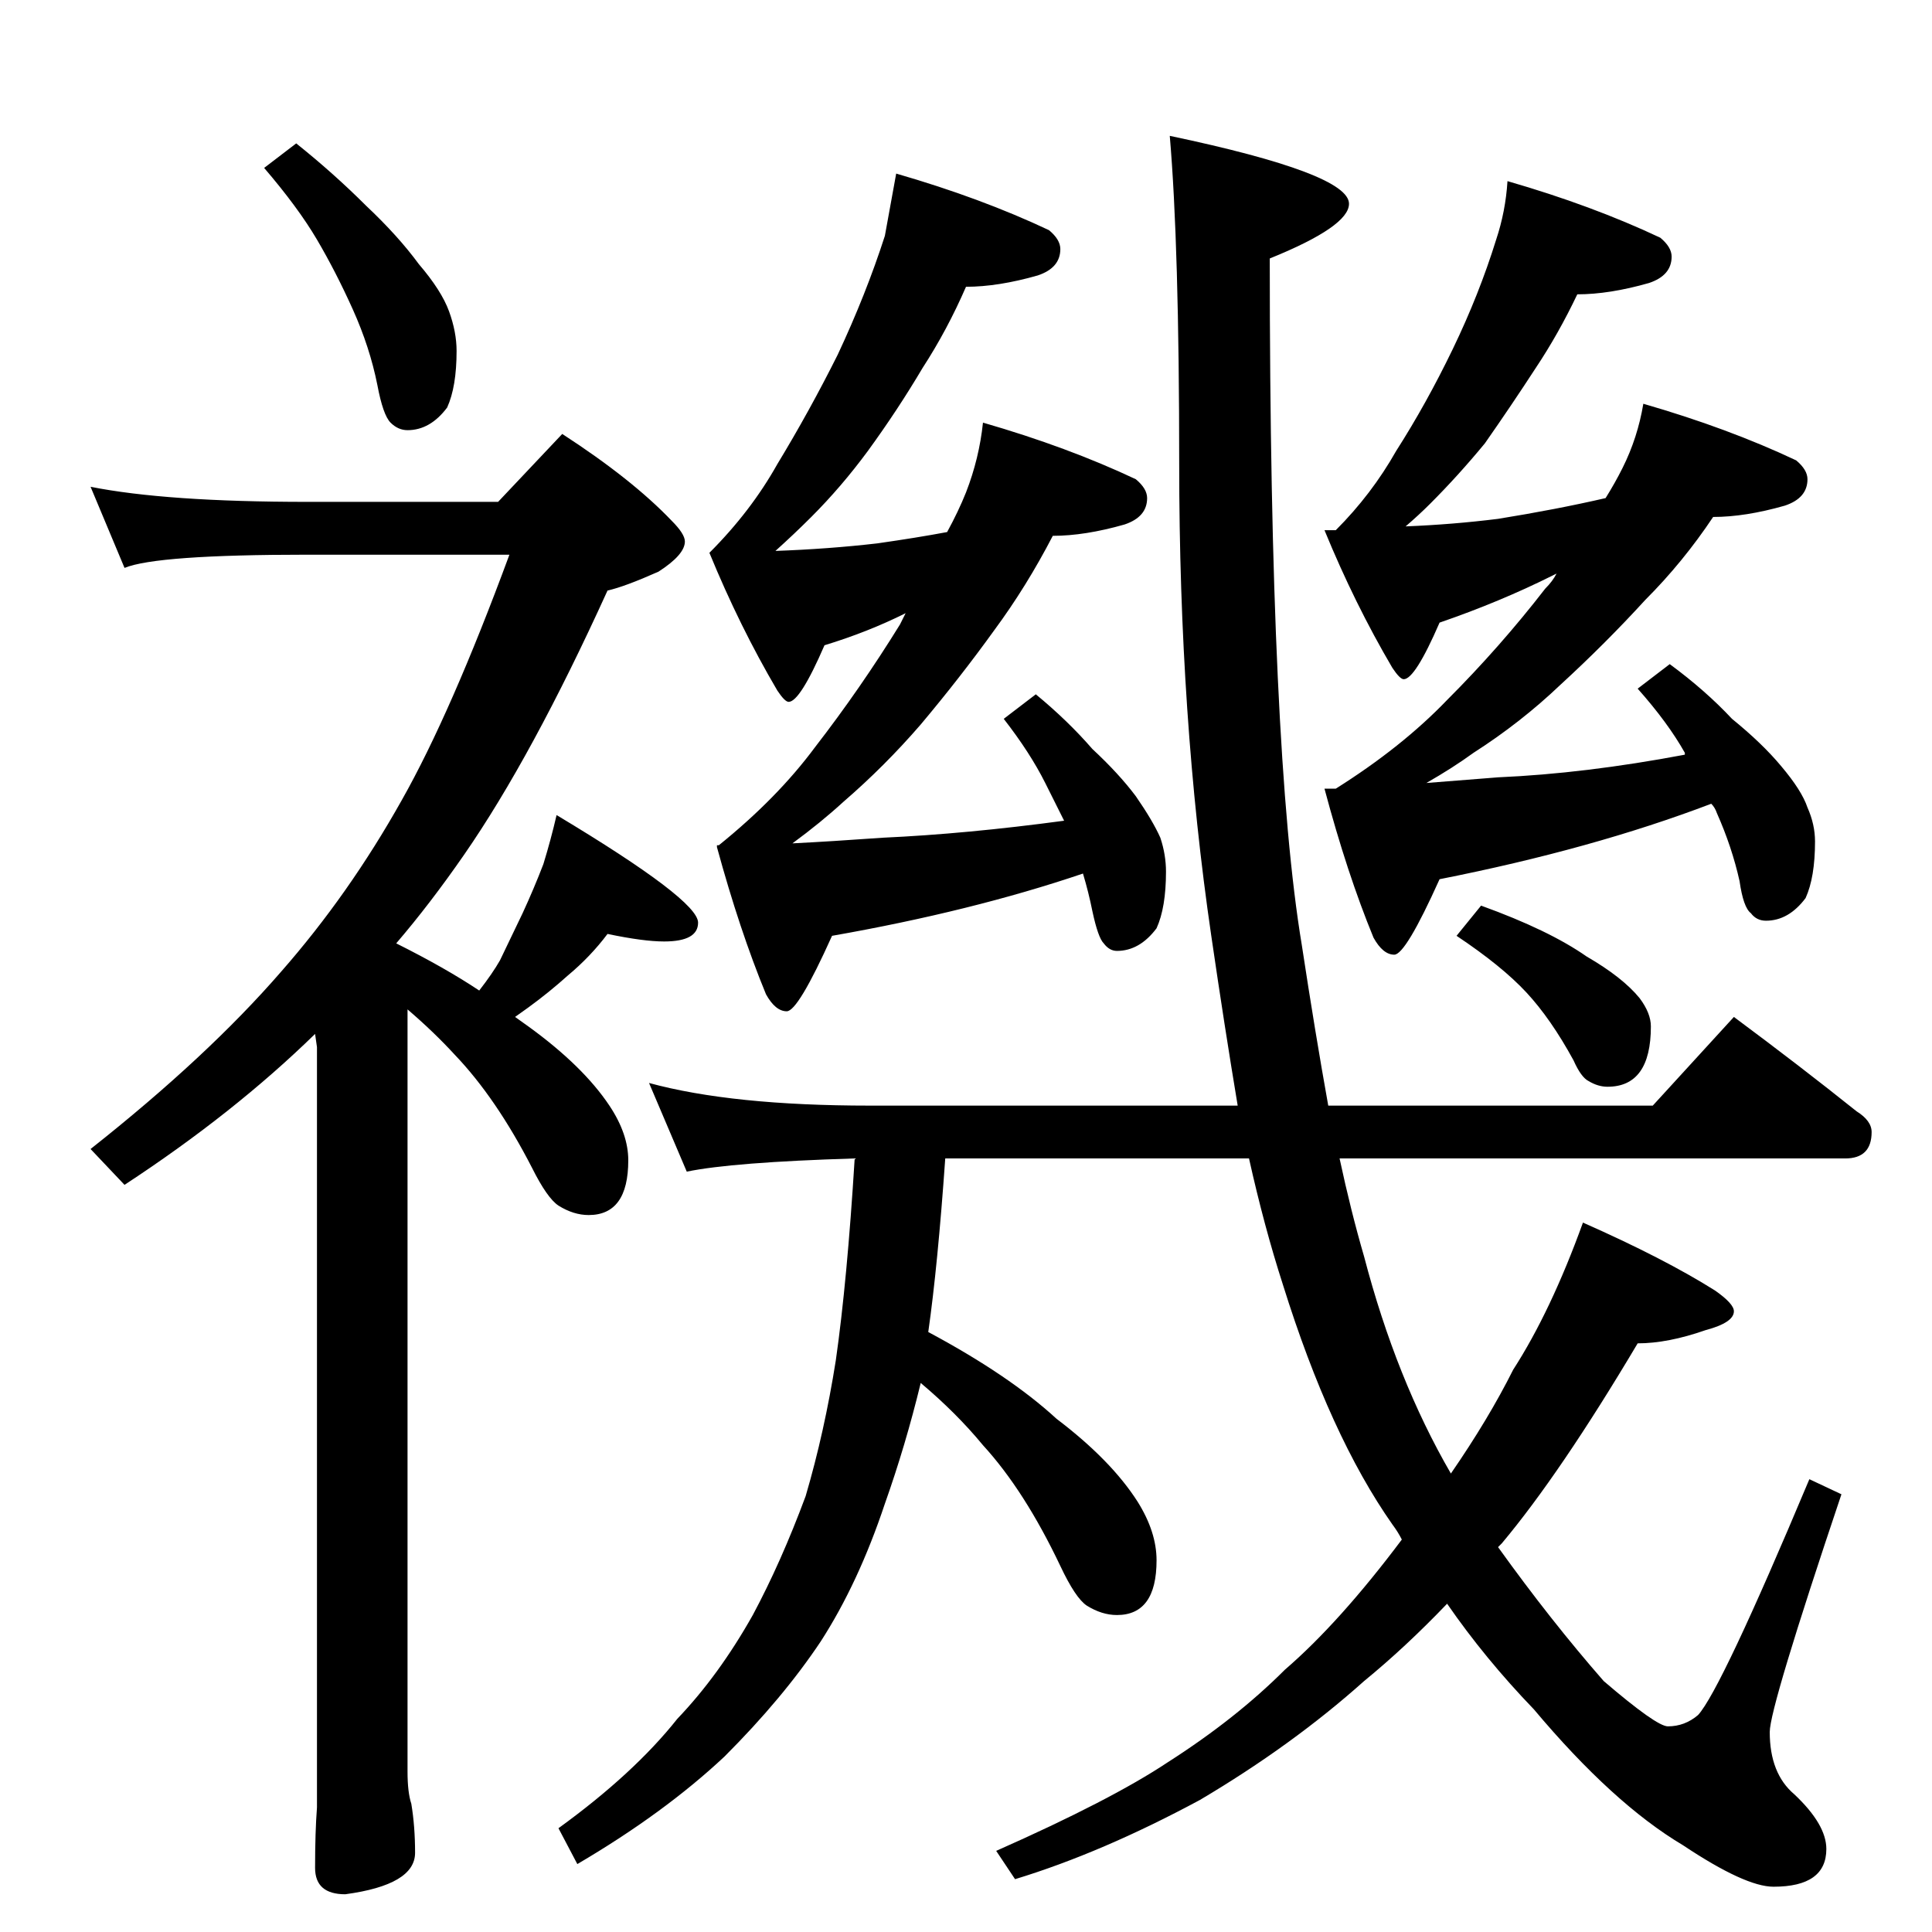 <?xml version="1.0" standalone="no"?>
<!DOCTYPE svg PUBLIC "-//W3C//DTD SVG 1.1//EN" "http://www.w3.org/Graphics/SVG/1.1/DTD/svg11.dtd" >
<svg xmlns="http://www.w3.org/2000/svg" xmlns:xlink="http://www.w3.org/1999/xlink" version="1.1" viewBox="0 -204 1024 1024">
  <g transform="matrix(1 0 0 -1 0 820)">
   <path fill="currentColor"
d="M475 932q45 -13 81 -30q6 -5 6 -10q0 -10 -12 -14q-21 -6 -38 -6q-10 -23 -23 -43q-13 -22 -29 -44q-14 -19 -30 -35q-9 -9 -19 -18q28 1 54 4q21 3 37 6q6 11 10 21q7 18 9 37q45 -13 81 -30q6 -5 6 -10q0 -10 -12 -14q-21 -6 -38 -6q-14 -27 -31 -50q-18 -25 -39 -50
q-19 -22 -41 -41q-12 -11 -27 -22q20 1 48 3q44 2 96 9l-10 20q-8 16 -22 34l17 13q17 -14 30 -29q14 -13 23 -25q9 -13 13 -22q3 -9 3 -18q0 -19 -5 -30q-9 -12 -21 -12q-4 0 -7 4q-3 3 -6 17q-2 10 -5 20q-59 -20 -133 -33q-18 -40 -24 -40t-11 9q-14 34 -26 78v1h1
q31 25 51 52q24 31 45 65l3 6q-20 -10 -43 -17q-13 -30 -19 -30q-2 0 -6 6q-20 34 -36 73q22 22 36 47q17 28 32 58q15 32 25 63zM799 928q45 -13 81 -30q6 -5 6 -10q0 -10 -12 -14q-21 -6 -38 -6q-10 -21 -22 -39q-13 -20 -27 -40q-14 -17 -29 -32q-6 -6 -13 -12q25 1 49 4
q31 5 57 11q5 8 9 16q8 16 11 34q45 -13 81 -30q6 -5 6 -10q0 -10 -12 -14q-21 -6 -38 -6q-16 -24 -36 -44q-21 -23 -45 -45q-21 -20 -46 -36q-11 -8 -25 -16l38 3q46 2 99 12v1q-9 16 -25 34l17 13q19 -14 33 -29q16 -13 26 -25q11 -13 14 -22q4 -9 4 -18q0 -19 -5 -30
q-9 -12 -21 -12q-5 0 -8 4q-4 3 -6 17q-4 18 -12 36q-1 3 -3 5q-63 -24 -144 -40q-18 -40 -24 -40t-11 9q-14 34 -26 79h6q35 22 59 47q28 28 52 59q4 4 6 8l-2 -1q-28 -14 -60 -25q-13 -30 -19 -30q-2 0 -6 6q-20 34 -36 73h6q19 19 32 42q16 25 30 54t23 58q5 15 6 31z
M344 450q44 -12 117 -12h195q-7 42 -14 90q-17 116 -17 250q0 116 -5 174q95 -20 95 -36q0 -12 -42 -29q0 -262 17 -364q7 -46 14 -85h172l43 47q35 -26 65 -50q8 -5 8 -11q0 -14 -14 -14h-268q6 -28 13 -52q17 -65 46 -115q20 29 33 55q20 31 37 78q43 -19 70 -36
q10 -7 10 -11q0 -6 -15 -10q-20 -7 -36 -7q-41 -69 -72 -106l-2 -2q28 -39 56 -71q28 -24 34 -24q9 0 16 6q12 13 59 125l17 -8q-38 -113 -38 -126q0 -22 13 -33q17 -16 17 -29q0 -20 -28 -20q-15 0 -48 22q-37 22 -79 72q-26 27 -46 56q-22 -23 -44 -41q-38 -34 -87 -63
q-52 -28 -98 -42l-10 15q61 27 91 47q36 23 62 49q29 25 62 69q-2 4 -5 8q-33 47 -58 127q-10 31 -18 67h-161q-4 -57 -9 -92q43 -23 68 -46q29 -22 43 -44q10 -16 10 -31q0 -29 -21 -29q-8 0 -16 5q-6 4 -14 21q-19 40 -41 64q-14 17 -33 33q-8 -33 -19 -64
q-14 -42 -34 -73q-20 -30 -51 -61q-32 -30 -78 -57l-10 19q40 29 63 58q22 23 40 55q15 28 28 63q10 34 16 72q6 42 10 107q-65 -2 -89 -7zM785 544q36 -13 56 -27q19 -11 28 -22q6 -8 6 -15q0 -32 -23 -32q-5 0 -10 3q-4 2 -8 11q-12 22 -25 36t-37 30zM48 766
q40 -8 115 -8h101l34 36q37 -24 58 -46q7 -7 7 -11q0 -7 -14 -16q-18 -8 -27 -10q-40 -88 -76 -140q-18 -26 -36 -47q26 -13 44 -25q7 9 11 16l12 25q6 13 11 26q4 13 7 26q75 -45 75 -57q0 -10 -18 -10q-11 0 -30 4q-9 -12 -21 -22q-10 -9 -21 -17l-7 -5l7 -5
q29 -21 43 -42q10 -15 10 -29q0 -29 -21 -29q-8 0 -16 5q-6 4 -14 20q-19 37 -41 60q-11 12 -25 24v-404q0 -11 2 -17q2 -12 2 -26q0 -17 -37 -22q-16 0 -16 14q0 19 1 32v403l-1 7q-43 -42 -101 -80l-18 19q62 49 101 94q36 41 64 91q26 46 57 130h-107q-80 0 -97 -7z
M157 948q20 -16 37 -33q17 -16 28 -31q12 -14 16 -25t4 -21q0 -19 -5 -30q-9 -12 -21 -12q-5 0 -9 4t-7 20q-4 20 -13 40t-19 37t-28 38z" />
  </g>

</svg>
